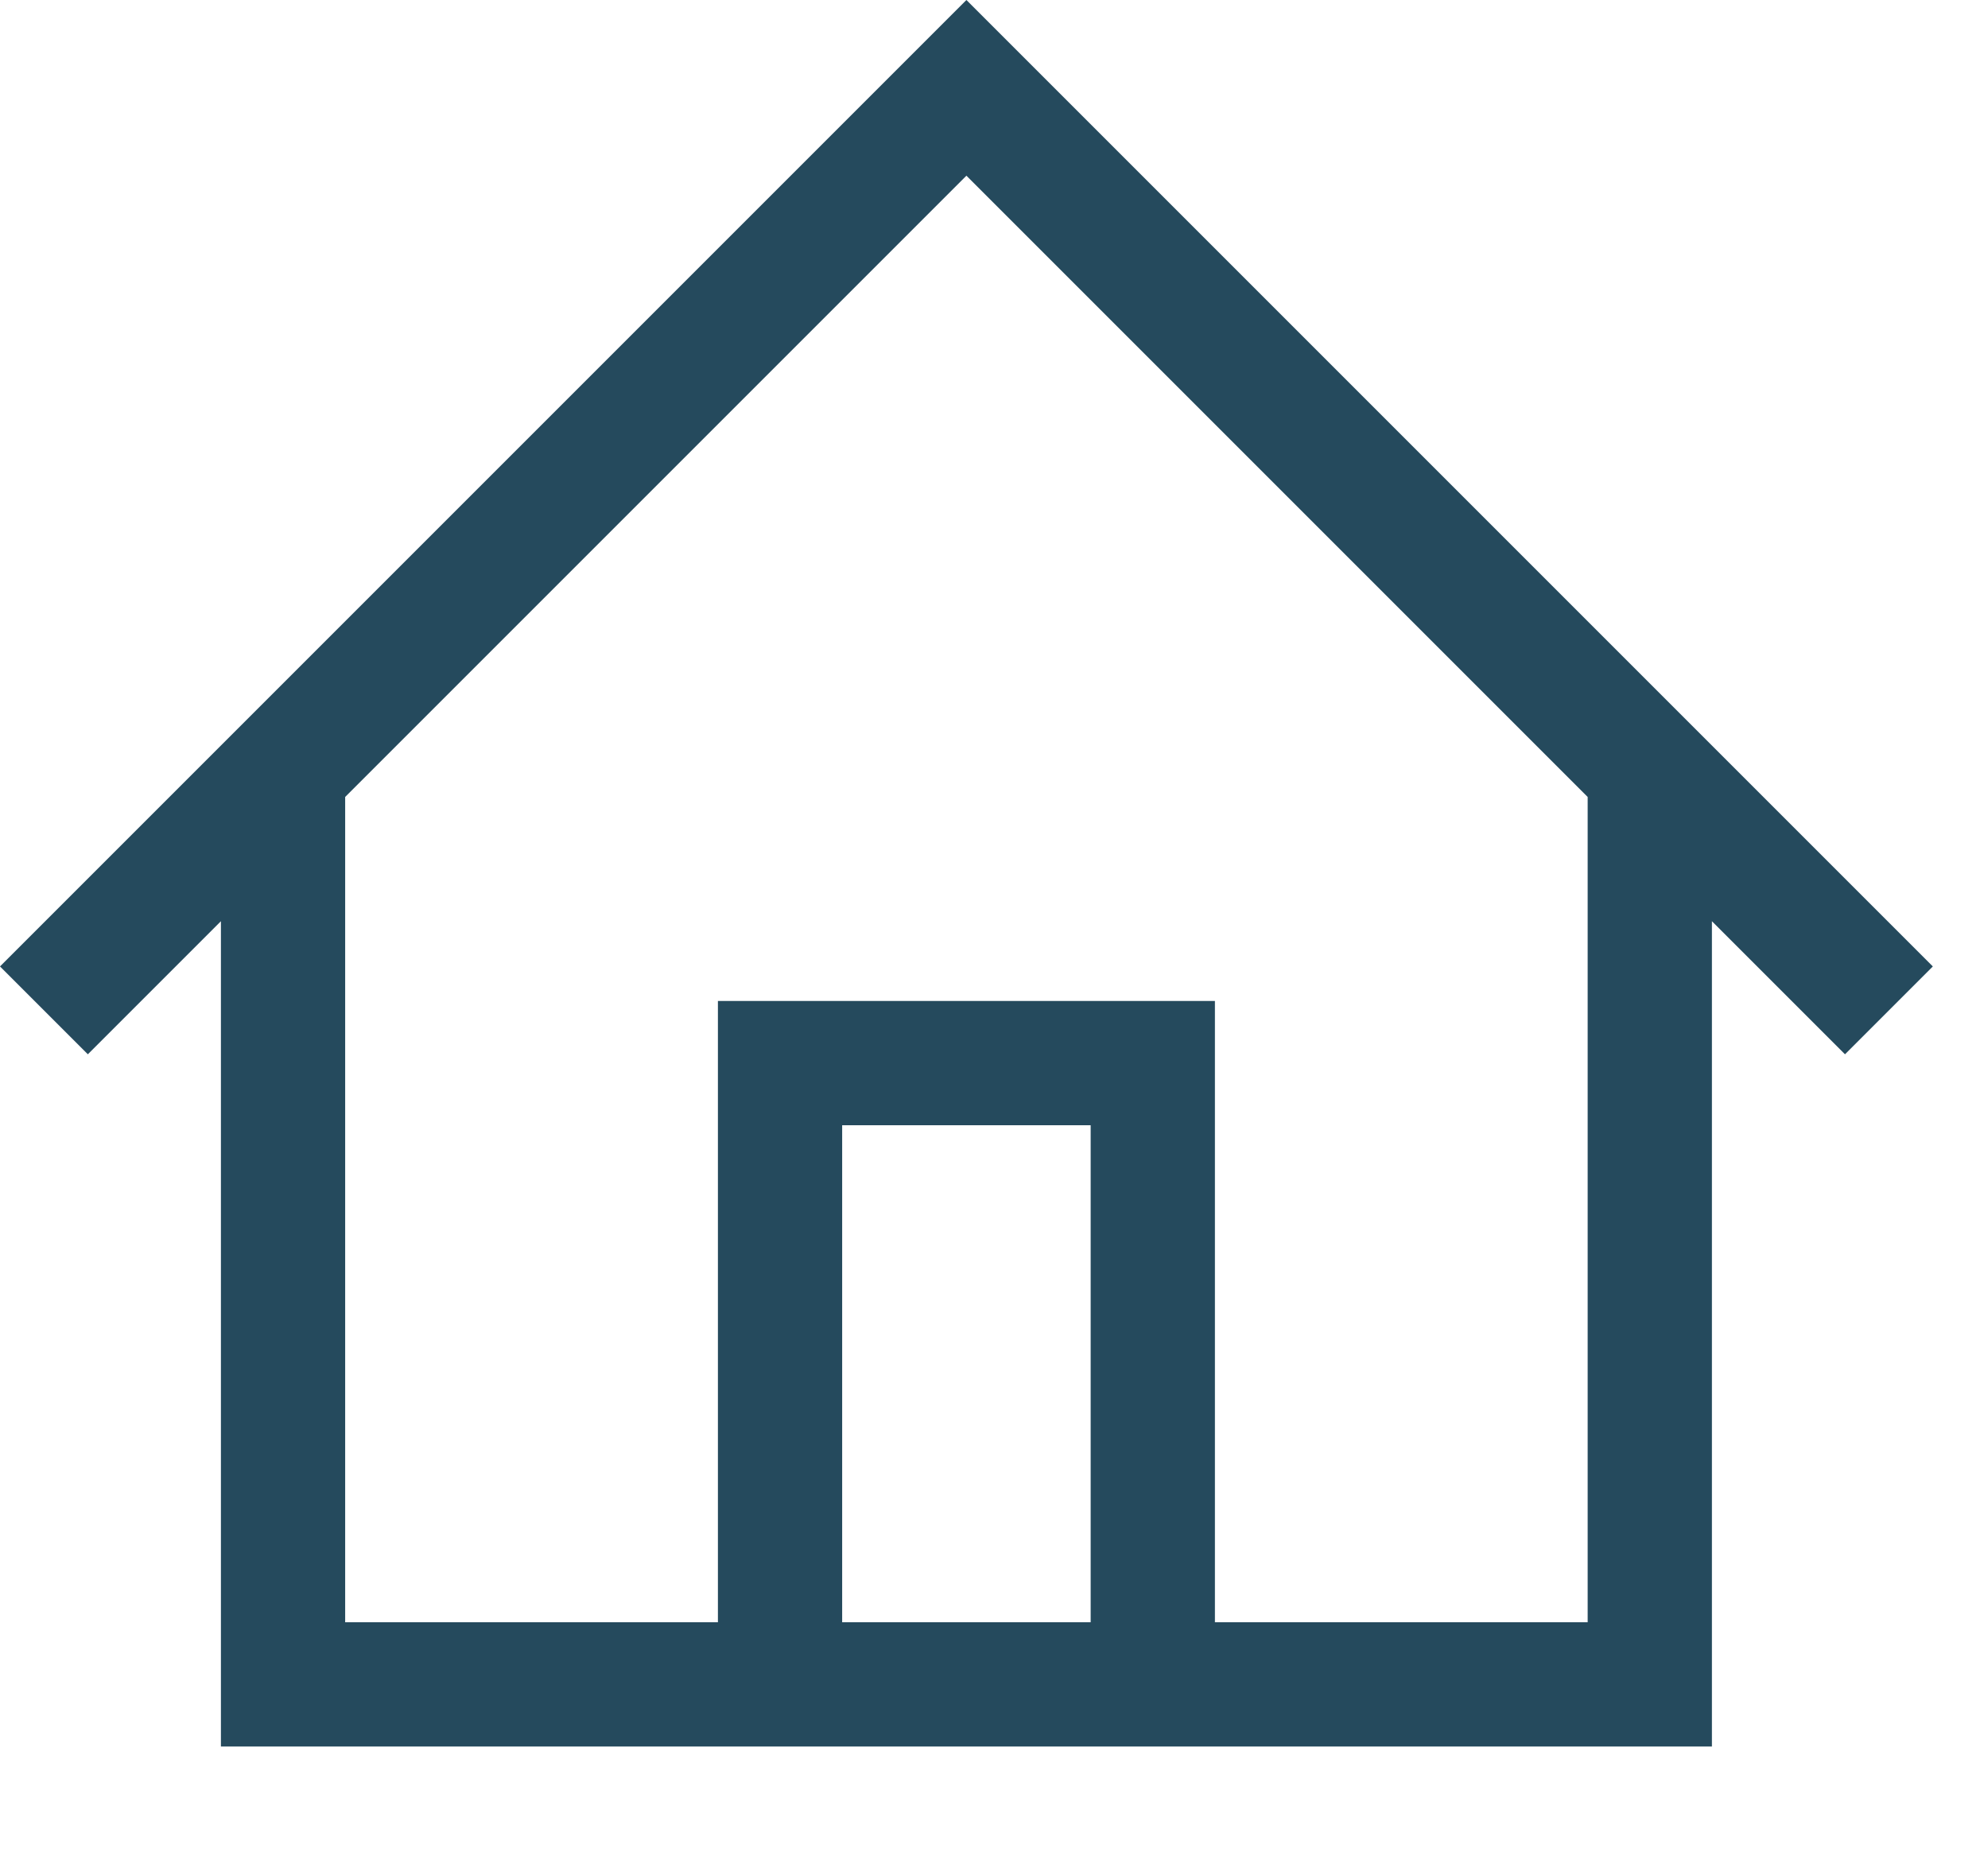 <?xml version="1.0" encoding="UTF-8" standalone="no"?>
<!DOCTYPE svg PUBLIC "-//W3C//DTD SVG 1.1//EN" "http://www.w3.org/Graphics/SVG/1.1/DTD/svg11.dtd">
<svg width="100%" height="100%" viewBox="0 0 16 15" version="1.1" xmlns="http://www.w3.org/2000/svg" xmlns:xlink="http://www.w3.org/1999/xlink" xml:space="preserve" xmlns:serif="http://www.serif.com/" style="fill-rule:evenodd;clip-rule:evenodd;stroke-linejoin:round;stroke-miterlimit:2;">
    <g transform="matrix(1,0,0,1,-811.722,-475.979)">
        <g transform="matrix(1,0,0,1,799.722,462.979)">
            <path d="M12.707,21.485L13.778,20.414L13.778,27.056L25.778,27.056L25.778,26.056L25.778,26.056L25.778,20.414L26.849,21.485L27.556,20.778L20.485,13.707L19.778,13L19.071,13.707L12,20.778L12.707,21.485ZM14.778,26.056L14.778,19.414L19.778,14.414L24.778,19.414L24.778,26.056L21.778,26.056L21.778,22.056L21.778,21.056L17.778,21.056L17.778,26.056L14.778,26.056ZM18.778,22.056L18.778,26.056L20.778,26.056L20.778,22.056L18.778,22.056Z" style="fill:rgb(37,74,93);"/>
        </g>
    </g>
</svg>
